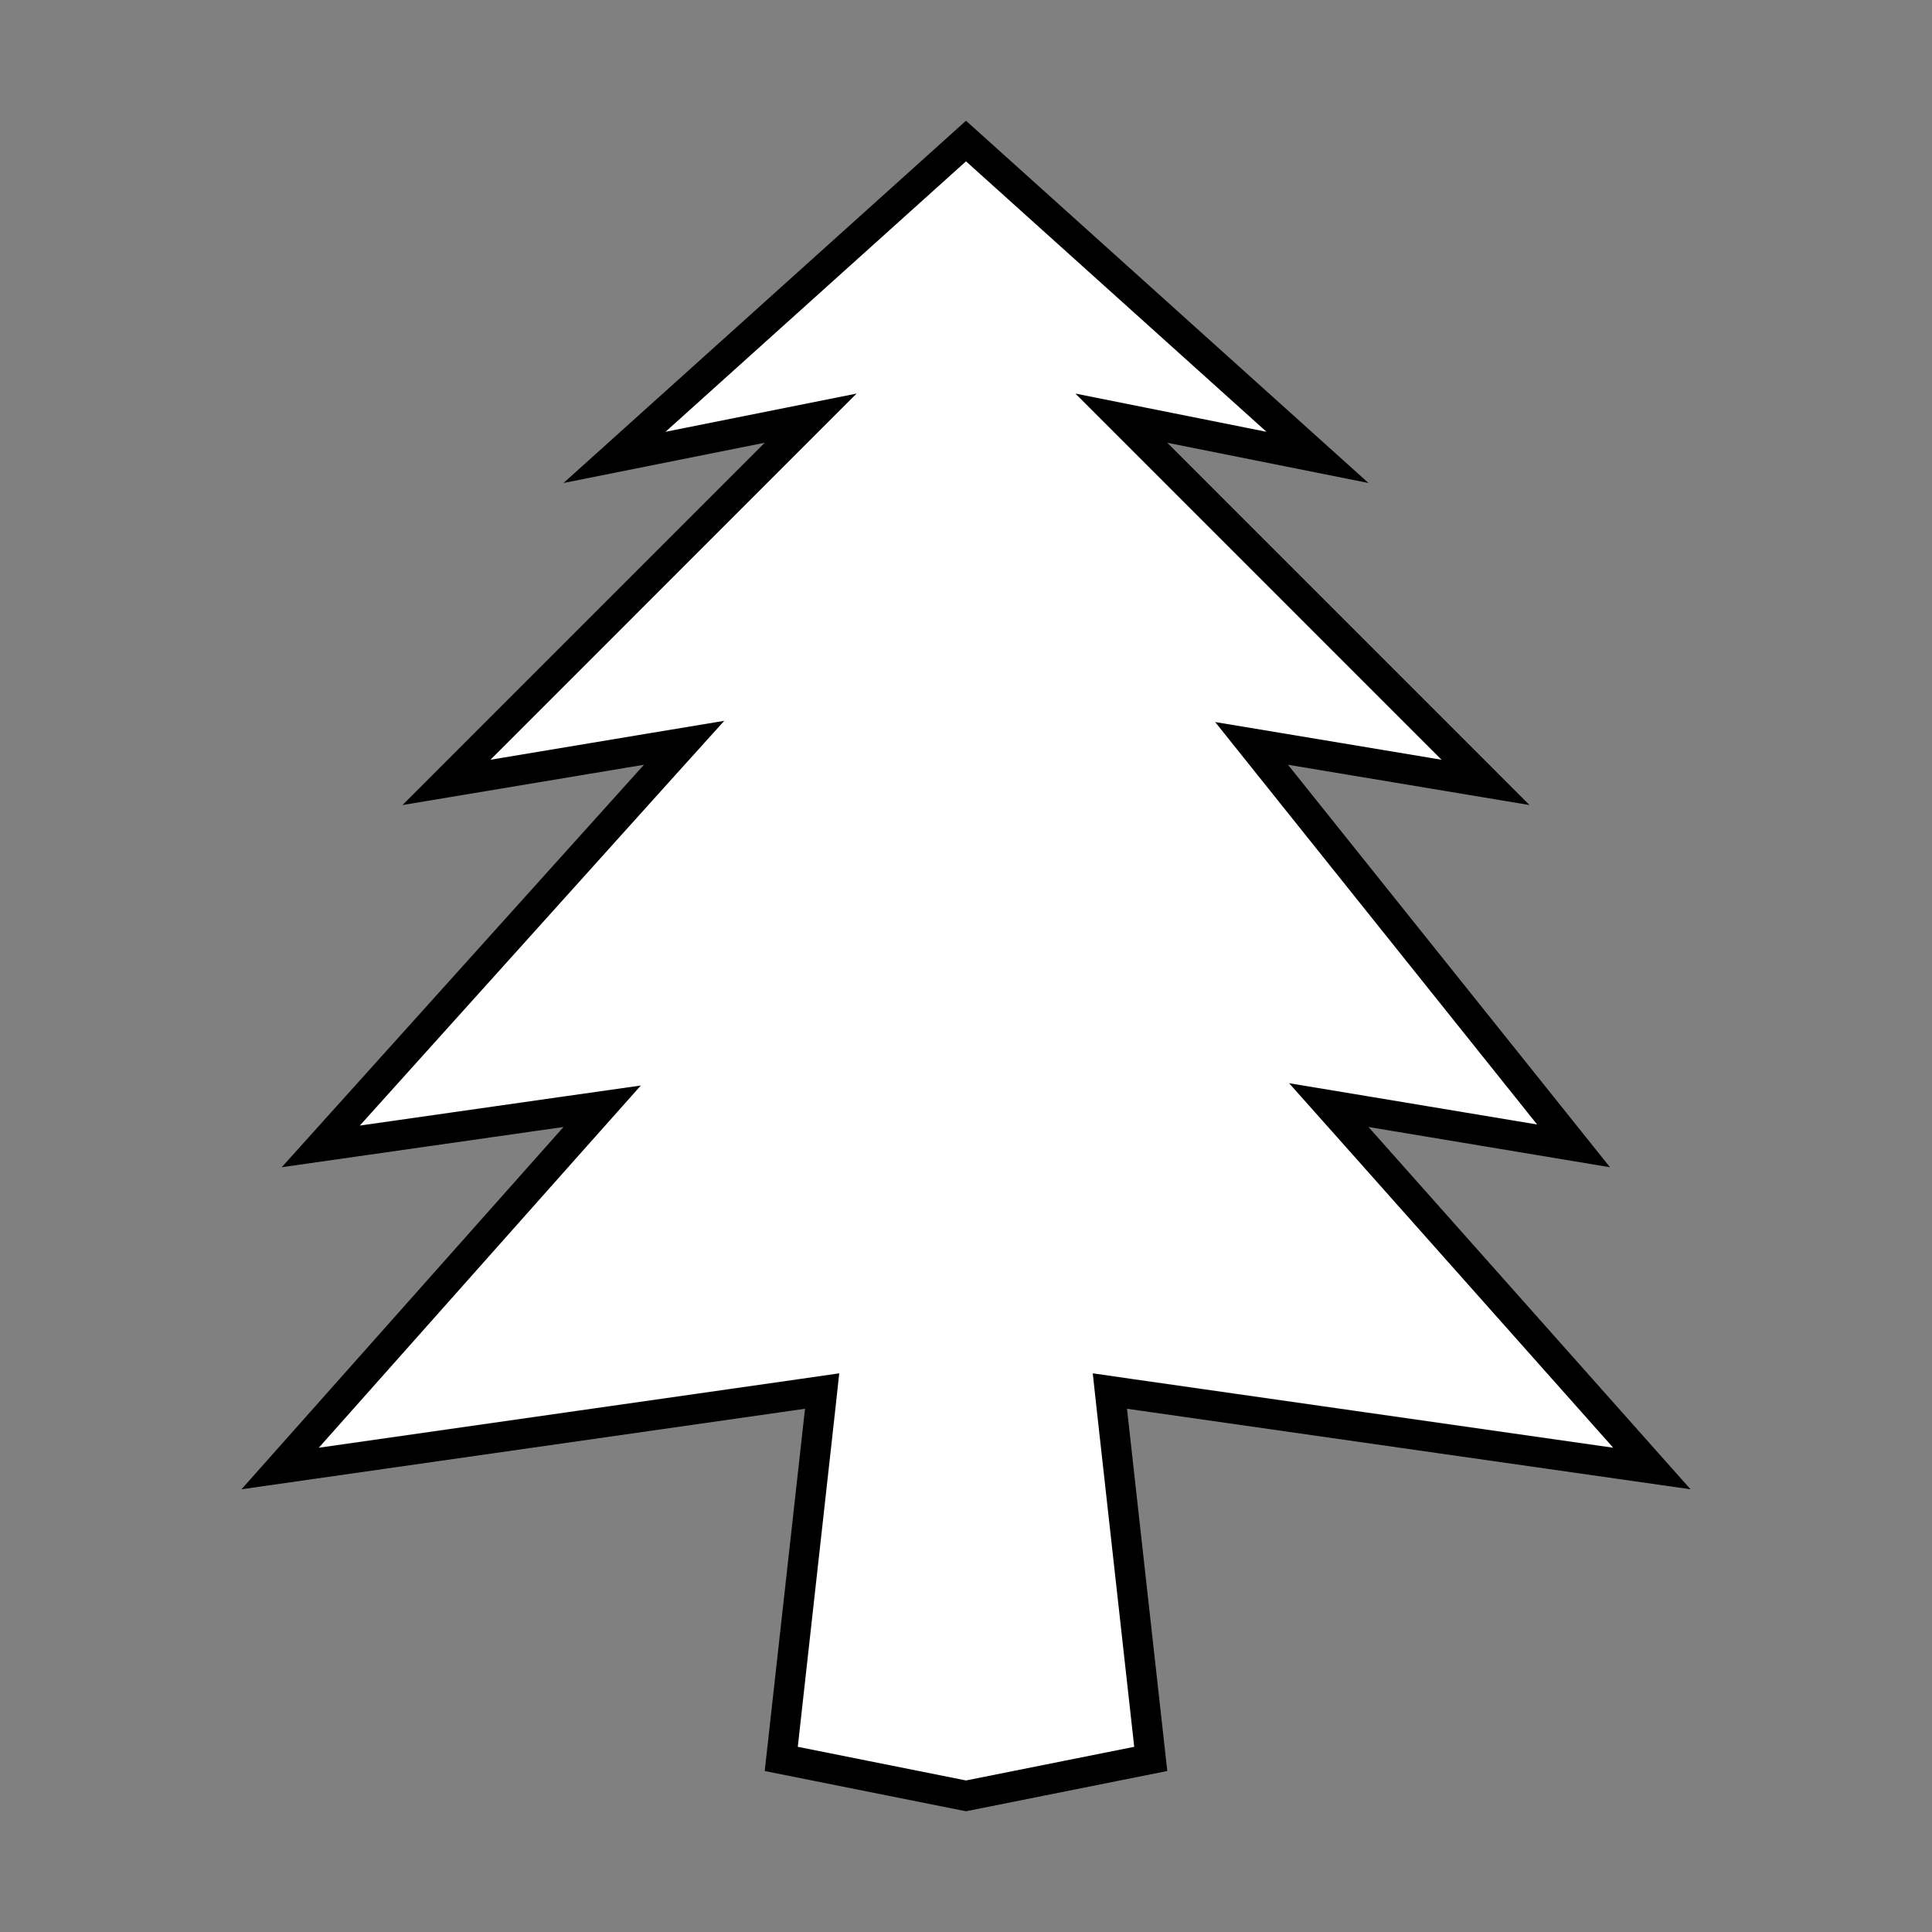 <svg width="32" height="32" viewBox="0 0 32 32" fill="none" xmlns="http://www.w3.org/2000/svg">
<rect x="0" y="0" width="32" height="32" fill="#808080" stroke="none"/>
<path d="M19.157 7.51L24.605 12.959L21.374 12.42L20.73 12.313L21.138 12.823L26.063 18.979L22.708 18.42L22.009 18.304L22.48 18.833L27.36 24.323L18.702 23.086L18.383 23.04L18.418 23.361L19.06 29.133L16 29.745L12.94 29.133L13.582 23.361L13.617 23.04L13.298 23.086L4.64 24.323L9.52 18.833L9.974 18.323L9.298 18.419L5.313 18.988L10.852 12.834L11.331 12.303L10.626 12.42L7.395 12.959L12.843 7.51L13.427 6.926L12.618 7.088L10.178 7.576L16 2.336L21.822 7.576L19.382 7.088L18.573 6.926L19.157 7.51Z" fill="white" stroke="black" stroke-width="0.5"/>
</svg>
